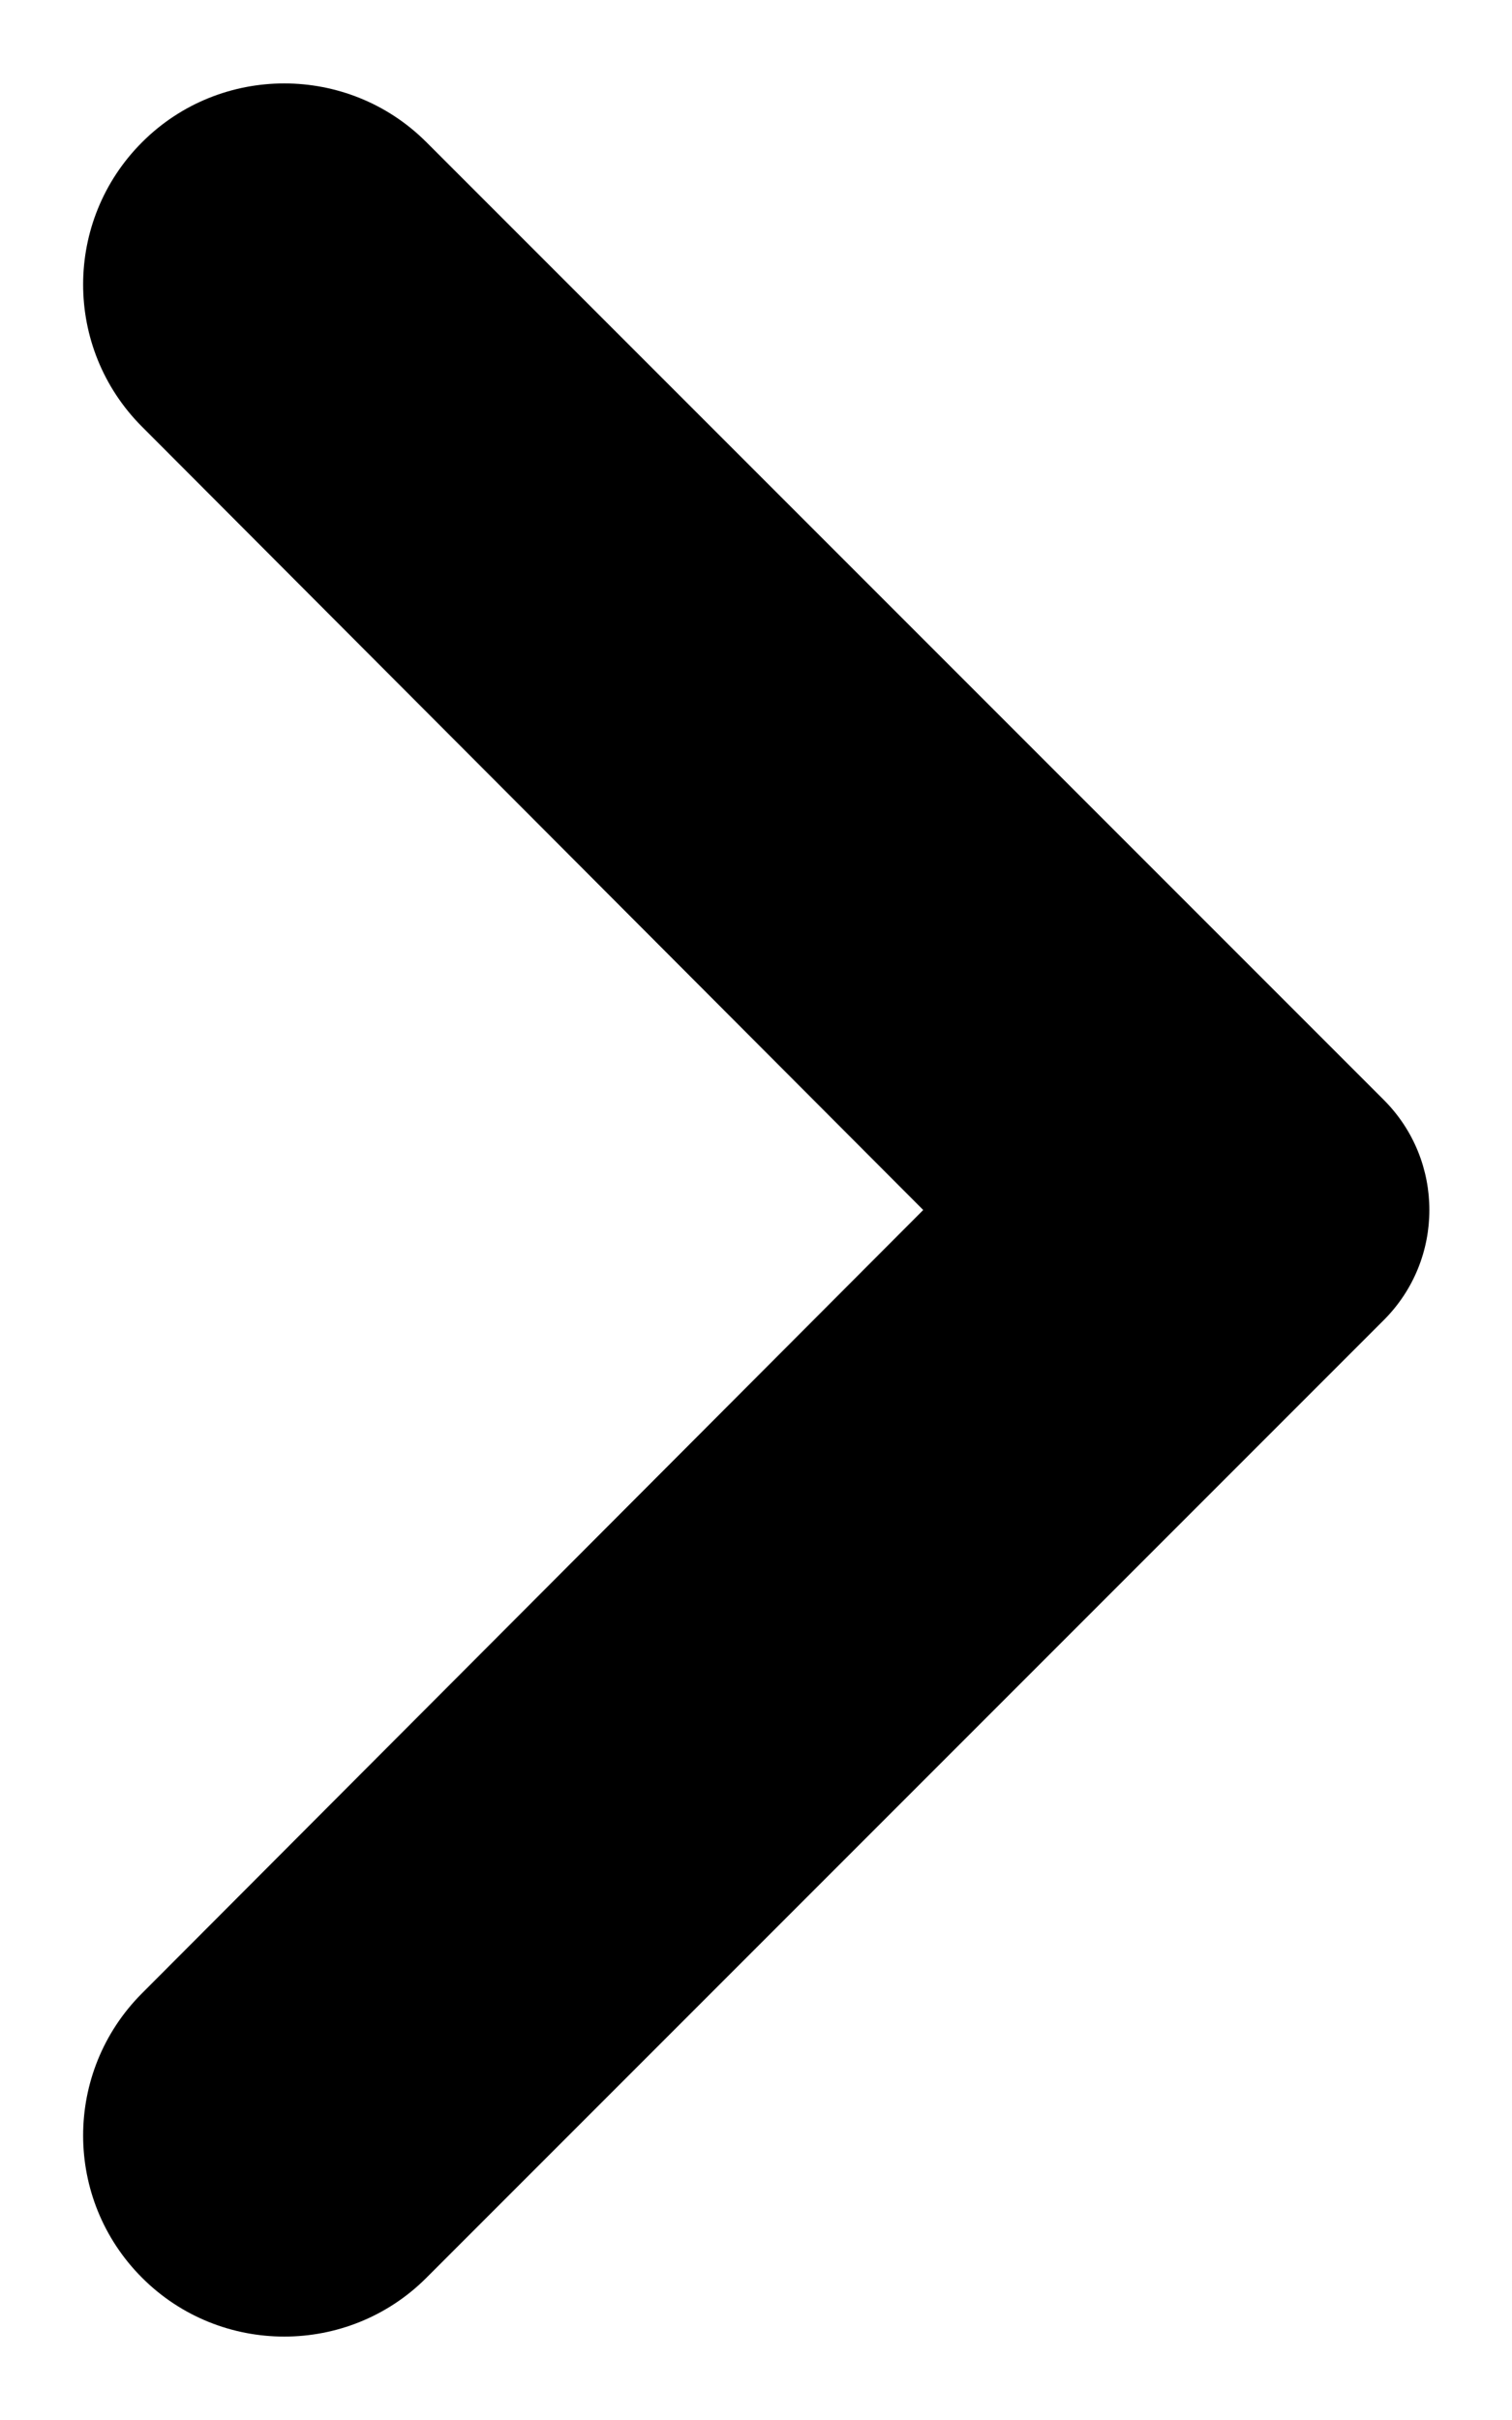 <svg width="5" height="8" viewBox="0 0 5 8" fill="none" xmlns="http://www.w3.org/2000/svg">
<path d="M1.41 0.47C1.151 0.211 0.729 0.211 0.47 0.47C0.21 0.73 0.21 1.15 0.469 1.41L3.053 4L0.469 6.59C0.21 6.85 0.21 7.27 0.47 7.53C0.729 7.789 1.151 7.789 1.41 7.53L4.576 4.364C4.777 4.163 4.777 3.837 4.576 3.636L1.41 0.47Z" fill="black"/>
</svg>
